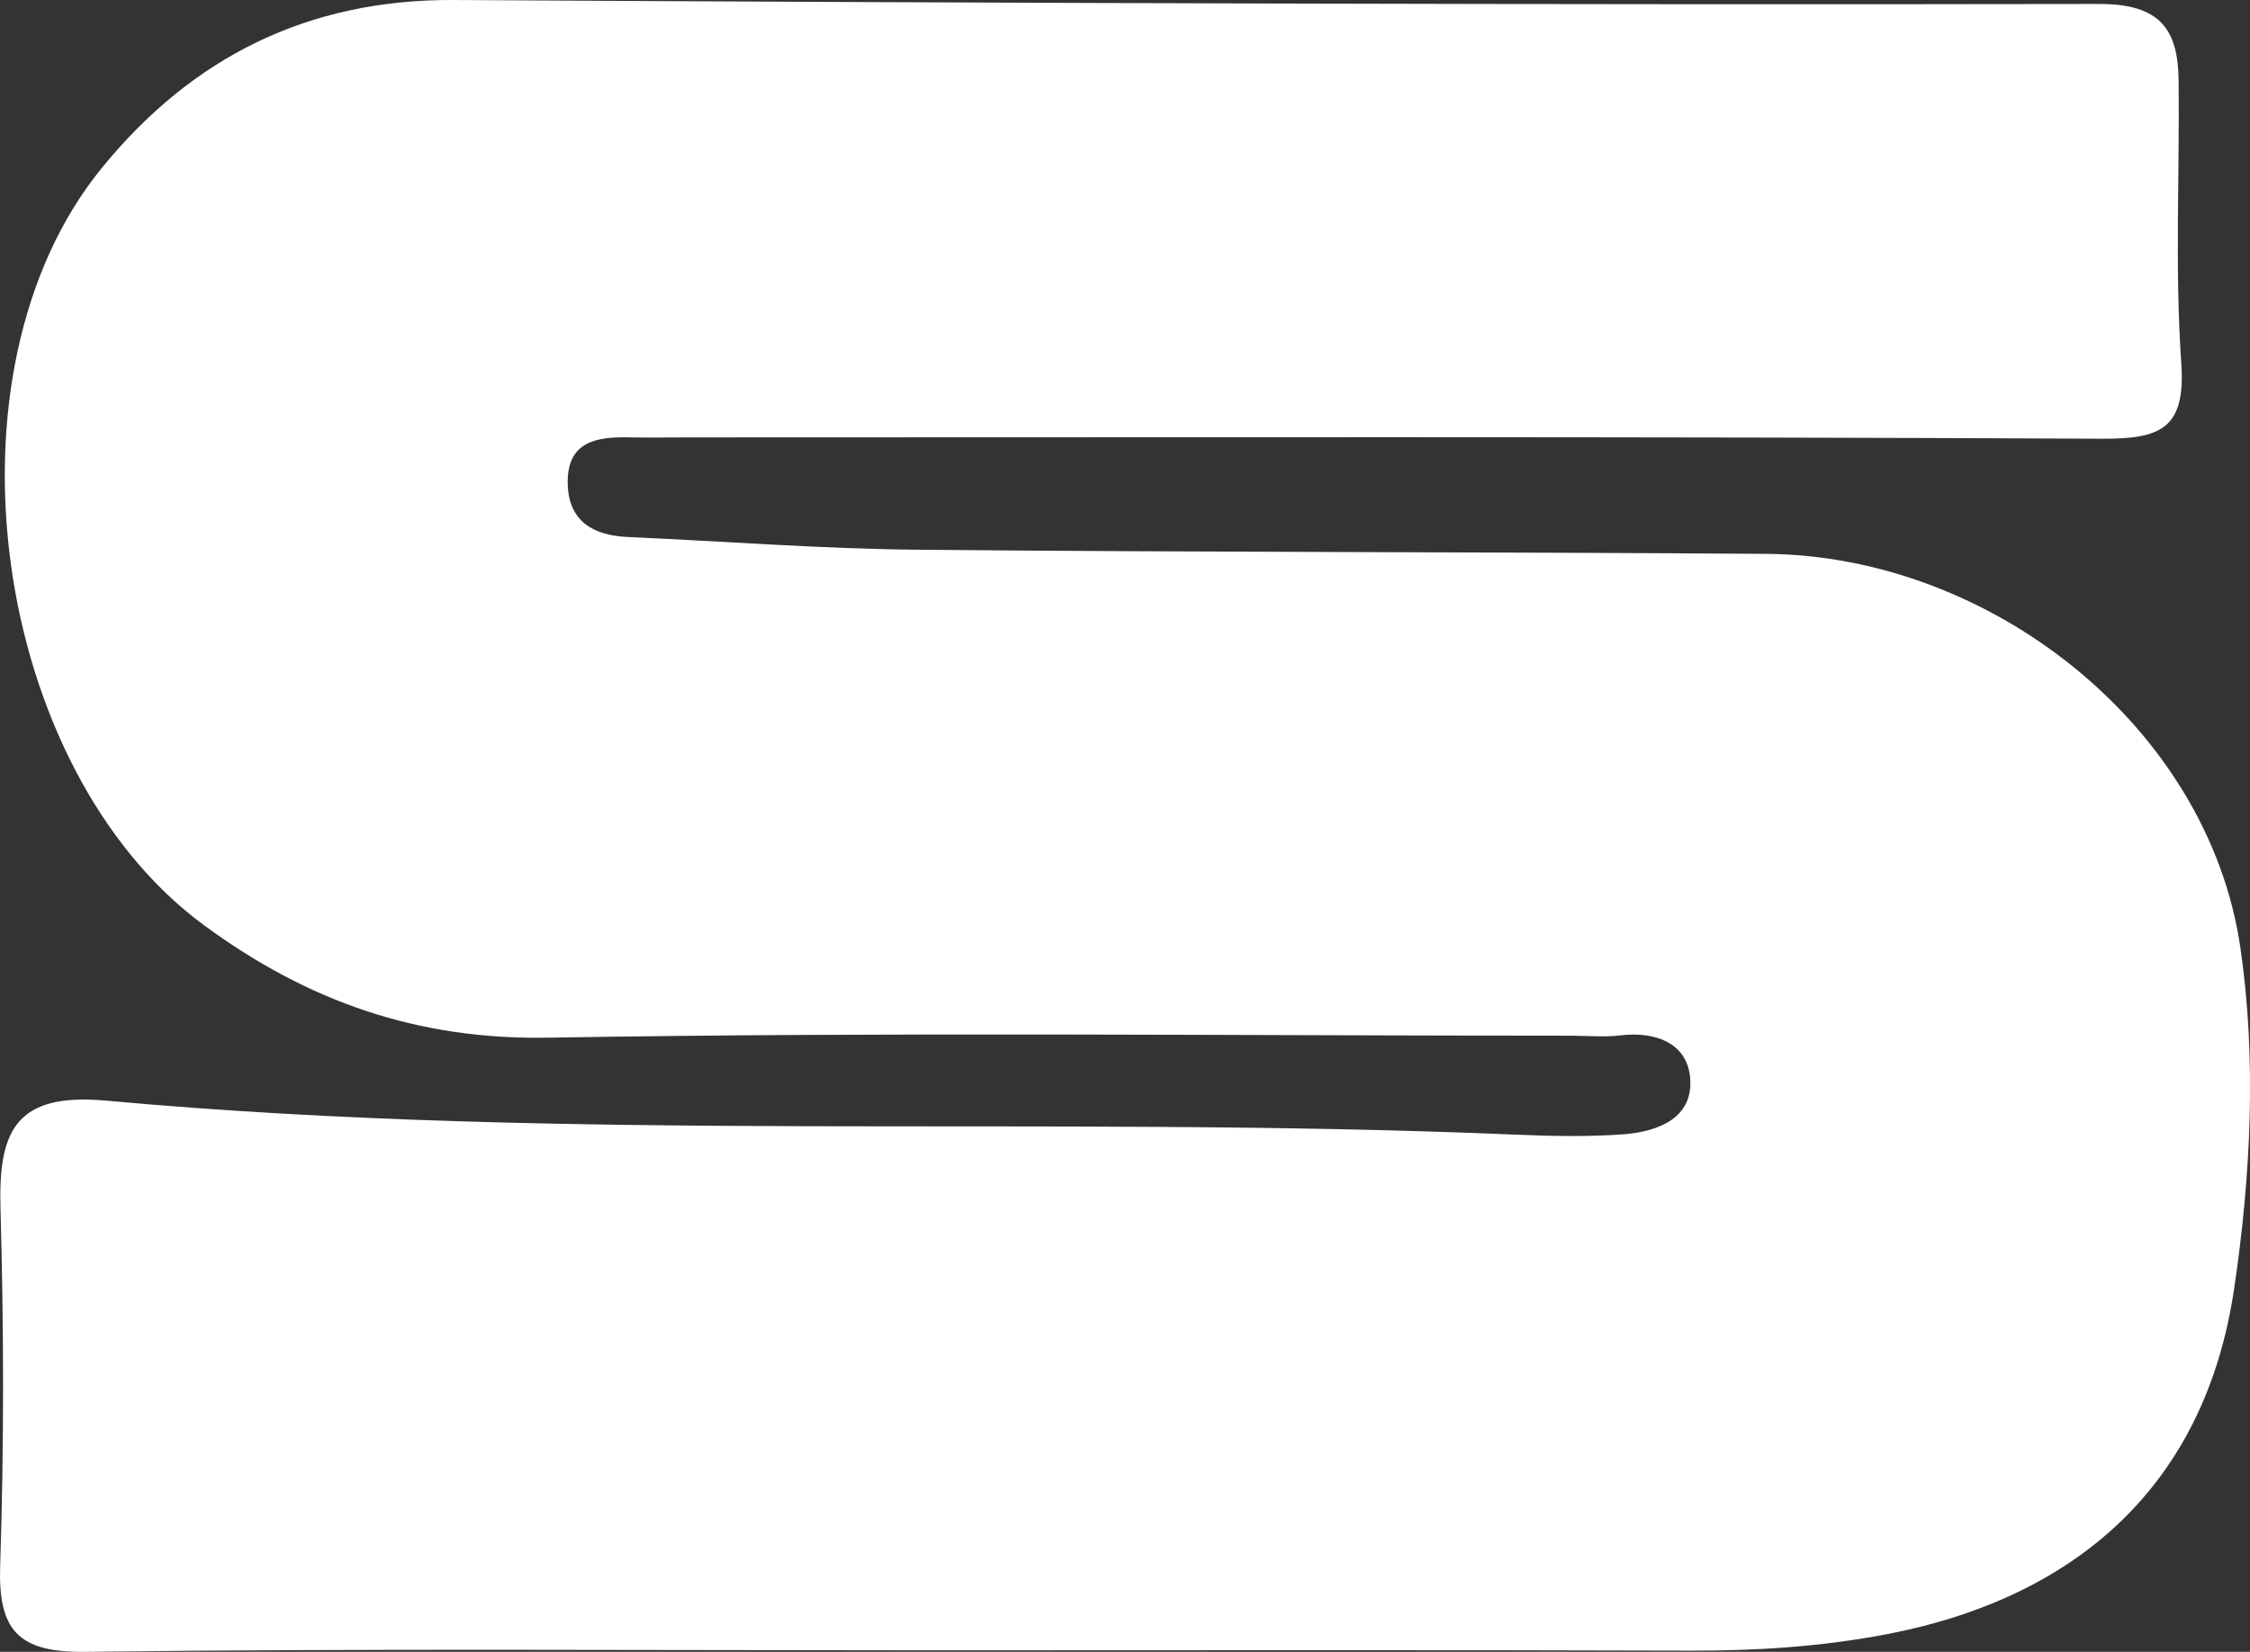 <?xml version="1.0" encoding="UTF-8"?>
<svg id="_레이어_2" data-name="레이어 2" xmlns="http://www.w3.org/2000/svg" viewBox="0 0 136.18 100">
  <rect x="0" y="0" width="136.18" height="100" fill="#333333" stroke="none"/>
  <defs>
    <style>
      .cls-1 {
        fill: #fff;
        stroke-width: 0px;
      }
    </style>
  </defs>
  <g id="_레이어_1-2" data-name="레이어 1">
    <path class="cls-1" d="M56.45,99.91c-17.1,0-34.2-.12-51.3.09-4.08.05-5.27-1.33-5.14-5.23.24-7.2.22-14.42.02-21.62-.13-4.62.86-7.02,6.38-6.52,28.38,2.6,56.88.85,85.31,2.06,2.18.09,4.37.14,6.54-.02,2.11-.16,4.28-1,4.03-3.47-.21-2.07-2.11-2.77-4.22-2.52-.99.12-2.01.02-3.02.02-20.62,0-41.25-.23-61.87.12-7.94.14-14.57-2.21-20.81-6.79C-.51,46.58-3.9,22.5,6.16,10.17,11.62,3.47,18.62-.05,27.48,0c33.2.19,66.39.3,99.59.24,3.69,0,4.76,1.55,4.79,4.65.06,5.7-.23,11.41.16,17.09.28,4-1.27,4.6-4.83,4.58-28.5-.14-57.01-.08-85.51-.08-1.17,0-2.35.02-3.52,0-2-.05-3.84.2-3.8,2.78.04,2.29,1.53,3.16,3.65,3.25,5.86.26,11.72.72,17.58.77,17.1.16,34.2.13,51.3.25,13.62.1,26.74,10.49,28.7,23.79,1,6.77.64,13.95-.38,20.76-1.75,11.71-9.39,18.63-21.05,20.86-3.97.76-7.92,1-11.93.99-15.26-.05-30.52-.02-45.77-.02v-.02Z"/>
  </g>
</svg>
